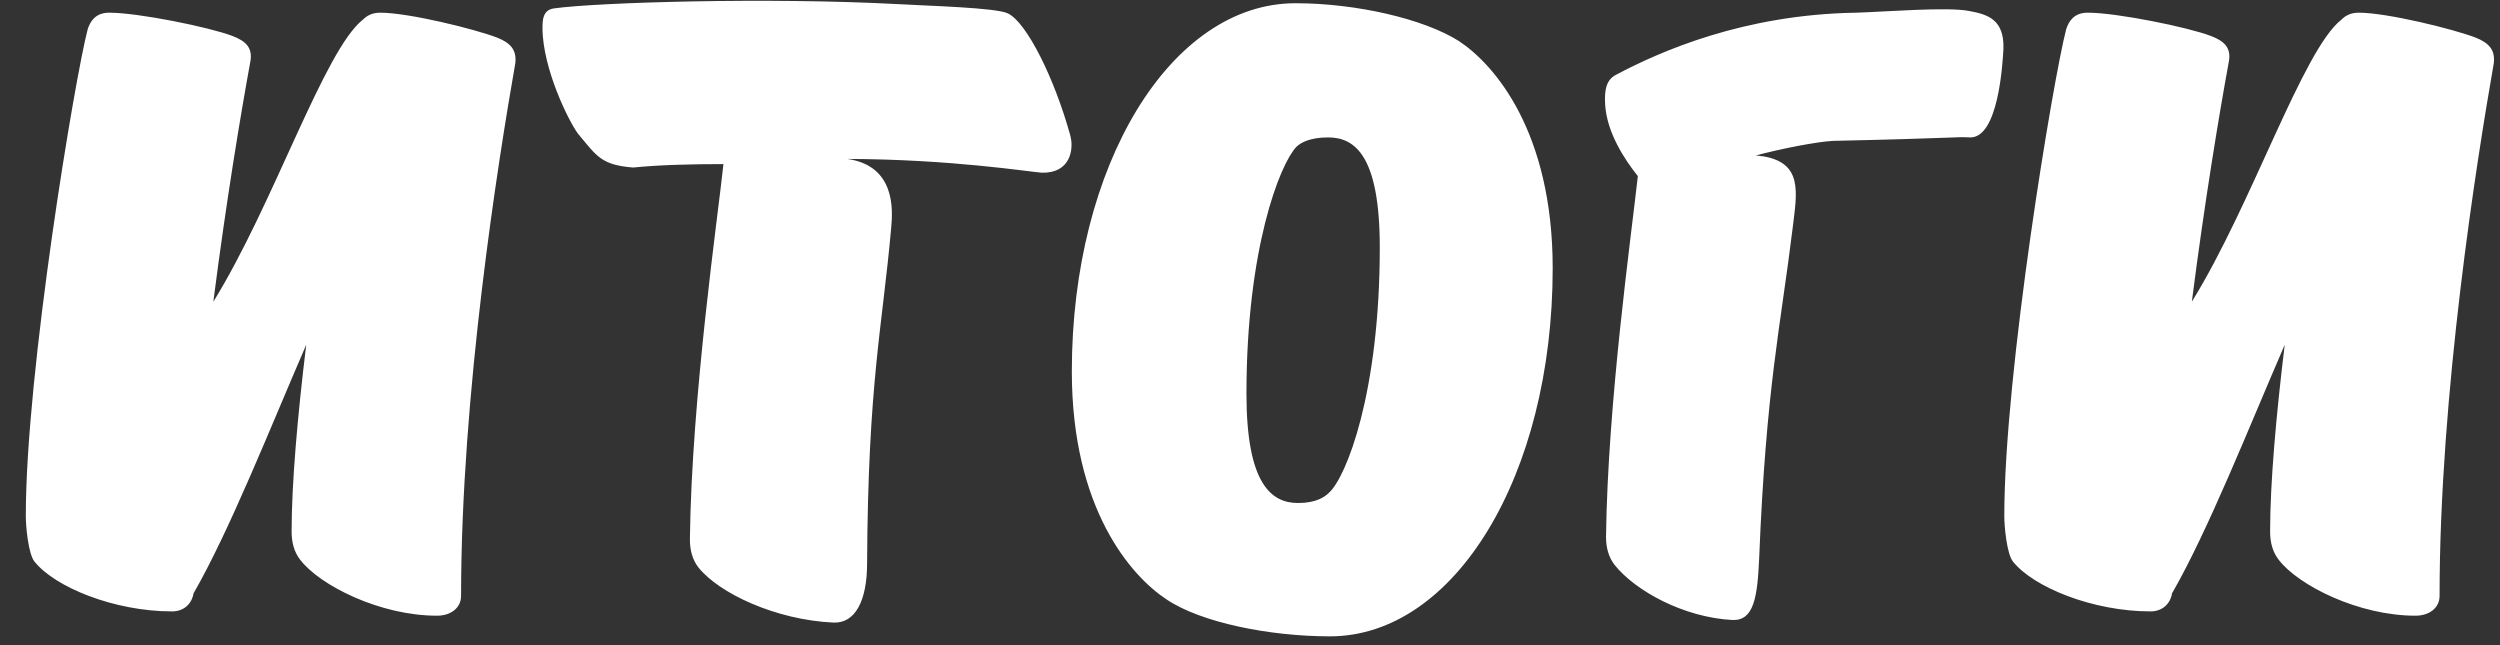 <?xml version="1.0" encoding="UTF-8"?>
<svg width="93px" height="24px" viewBox="0 0 93 24" version="1.1" xmlns="http://www.w3.org/2000/svg" xmlns:xlink="http://www.w3.org/1999/xlink">
    <rect x="0" y="0" width="93" height="24" fill="#333333" stroke="none"/>
    <!-- Generator: sketchtool 50.2 (55047) - http://www.bohemiancoding.com/sketch -->
    <title>7F9FC098-05D8-4E45-8DD0-EB5117BCC012</title>
    <desc>Created with sketchtool.</desc>
    <defs></defs>
    <g id="Page-1" stroke="none" stroke-width="1" fill="none" fill-rule="evenodd">
        <g id="конкурс-copy-2" transform="translate(-437, -1498)" fill="#FFFFFF">
            <path d="M456.168,1500.36 C455.528,1504.008 454.152,1512.68 454.152,1520.168 C454.152,1520.616 453.768,1520.904 453.256,1520.904 C451.144,1520.904 448.904,1519.784 448.168,1518.824 C447.944,1518.536 447.848,1518.184 447.848,1517.768 C447.848,1515.976 448.072,1513.448 448.392,1510.824 C447.048,1513.928 445.544,1517.736 444.2,1520.072 C444.136,1520.456 443.848,1520.744 443.4,1520.744 C441.256,1520.744 439.048,1519.848 438.28,1518.888 C438.056,1518.6 437.96,1517.608 437.96,1517.192 C437.96,1511.848 439.784,1500.904 440.264,1499.08 C440.36,1498.792 440.552,1498.472 441.064,1498.472 C442.152,1498.472 444.808,1499.016 445.64,1499.336 C446.152,1499.528 446.408,1499.784 446.312,1500.296 C445.96,1502.216 445.416,1505.48 444.936,1509.224 C447.176,1505.608 449.064,1499.848 450.504,1498.728 C450.632,1498.6 450.824,1498.472 451.144,1498.472 C452.2,1498.472 454.664,1499.08 455.496,1499.4 C455.976,1499.592 456.232,1499.848 456.168,1500.36 Z M468.522,1503.912 C470.312,1504.169 470.216,1505.8 470.152,1506.472 C469.832,1510.12 469.288,1512.232 469.256,1518.952 C469.256,1520.36 468.808,1521.192 468.008,1521.16 C465.864,1521.064 463.752,1520.072 462.984,1519.112 C462.76,1518.824 462.664,1518.472 462.664,1518.056 C462.728,1512.744 463.72,1505.96 463.912,1504.104 C462.664,1504.104 461.512,1504.136 460.552,1504.232 C459.368,1504.136 459.208,1503.816 458.536,1503.016 C458.28,1502.728 457.32,1500.904 457.192,1499.336 C457.16,1498.792 457.16,1498.376 457.608,1498.312 C459.24,1498.088 465.544,1497.896 470.376,1498.152 C471.432,1498.216 474.088,1498.28 474.504,1498.504 C475.208,1498.856 476.232,1500.936 476.808,1503.016 C476.968,1503.56 476.808,1504.456 475.752,1504.424 C475.279,1504.392 472.408,1503.925 468.522,1503.912 Z M485.192,1498.12 C487.432,1498.12 489.96,1498.696 491.272,1499.528 C492.584,1500.392 494.76,1502.888 494.76,1507.976 C494.76,1515.688 491.112,1521.672 486.472,1521.672 C484.232,1521.672 481.672,1521.16 480.392,1520.296 C479.08,1519.432 476.872,1516.936 476.872,1511.816 C476.872,1504.136 480.552,1498.12 485.192,1498.12 Z M486.408,1503.112 C485.736,1503.112 485.384,1503.304 485.224,1503.464 C484.616,1504.104 483.368,1507.24 483.368,1512.648 C483.368,1516.008 484.296,1516.712 485.288,1516.712 C485.96,1516.712 486.28,1516.488 486.44,1516.328 C487.08,1515.752 488.328,1512.616 488.328,1507.208 C488.328,1503.784 487.4,1503.112 486.408,1503.112 Z M503.688,1506.472 C503.24,1510.152 502.696,1512.392 502.44,1518.792 C502.376,1520.2 502.248,1521.096 501.448,1521.064 C499.624,1520.968 497.832,1519.976 497.064,1519.016 C496.84,1518.728 496.744,1518.376 496.744,1517.96 C496.808,1513 497.672,1506.856 497.928,1504.552 C497.416,1503.912 496.776,1502.92 496.712,1501.896 C496.68,1501.352 496.744,1500.968 497.128,1500.776 C498.76,1499.912 501.864,1498.536 506.056,1498.472 C507.112,1498.44 509.448,1498.248 510.248,1498.408 C510.952,1498.536 511.56,1498.728 511.528,1499.816 C511.496,1500.392 511.336,1503.144 510.28,1503.112 C509.768,1503.08 509.672,1503.144 505.192,1503.24 C504.584,1503.272 503.272,1503.528 502.312,1503.784 C502.408,1503.784 502.504,1503.816 502.6,1503.816 C504.072,1504.072 503.848,1505.16 503.688,1506.472 Z M529.768,1500.36 C529.128,1504.008 527.752,1512.68 527.752,1520.168 C527.752,1520.616 527.368,1520.904 526.856,1520.904 C524.744,1520.904 522.504,1519.784 521.768,1518.824 C521.544,1518.536 521.448,1518.184 521.448,1517.768 C521.448,1515.976 521.672,1513.448 521.992,1510.824 C520.648,1513.928 519.144,1517.736 517.8,1520.072 C517.736,1520.456 517.448,1520.744 517,1520.744 C514.856,1520.744 512.648,1519.848 511.88,1518.888 C511.656,1518.6 511.56,1517.608 511.56,1517.192 C511.56,1511.848 513.384,1500.904 513.864,1499.08 C513.96,1498.792 514.152,1498.472 514.664,1498.472 C515.752,1498.472 518.408,1499.016 519.24,1499.336 C519.752,1499.528 520.008,1499.784 519.912,1500.296 C519.56,1502.216 519.016,1505.48 518.536,1509.224 C520.776,1505.608 522.664,1499.848 524.104,1498.728 C524.232,1498.6 524.424,1498.472 524.744,1498.472 C525.8,1498.472 528.264,1499.08 529.096,1499.4 C529.576,1499.592 529.832,1499.848 529.768,1500.36 Z" id="ИТОГИ"></path>
        </g>
    </g>
</svg>